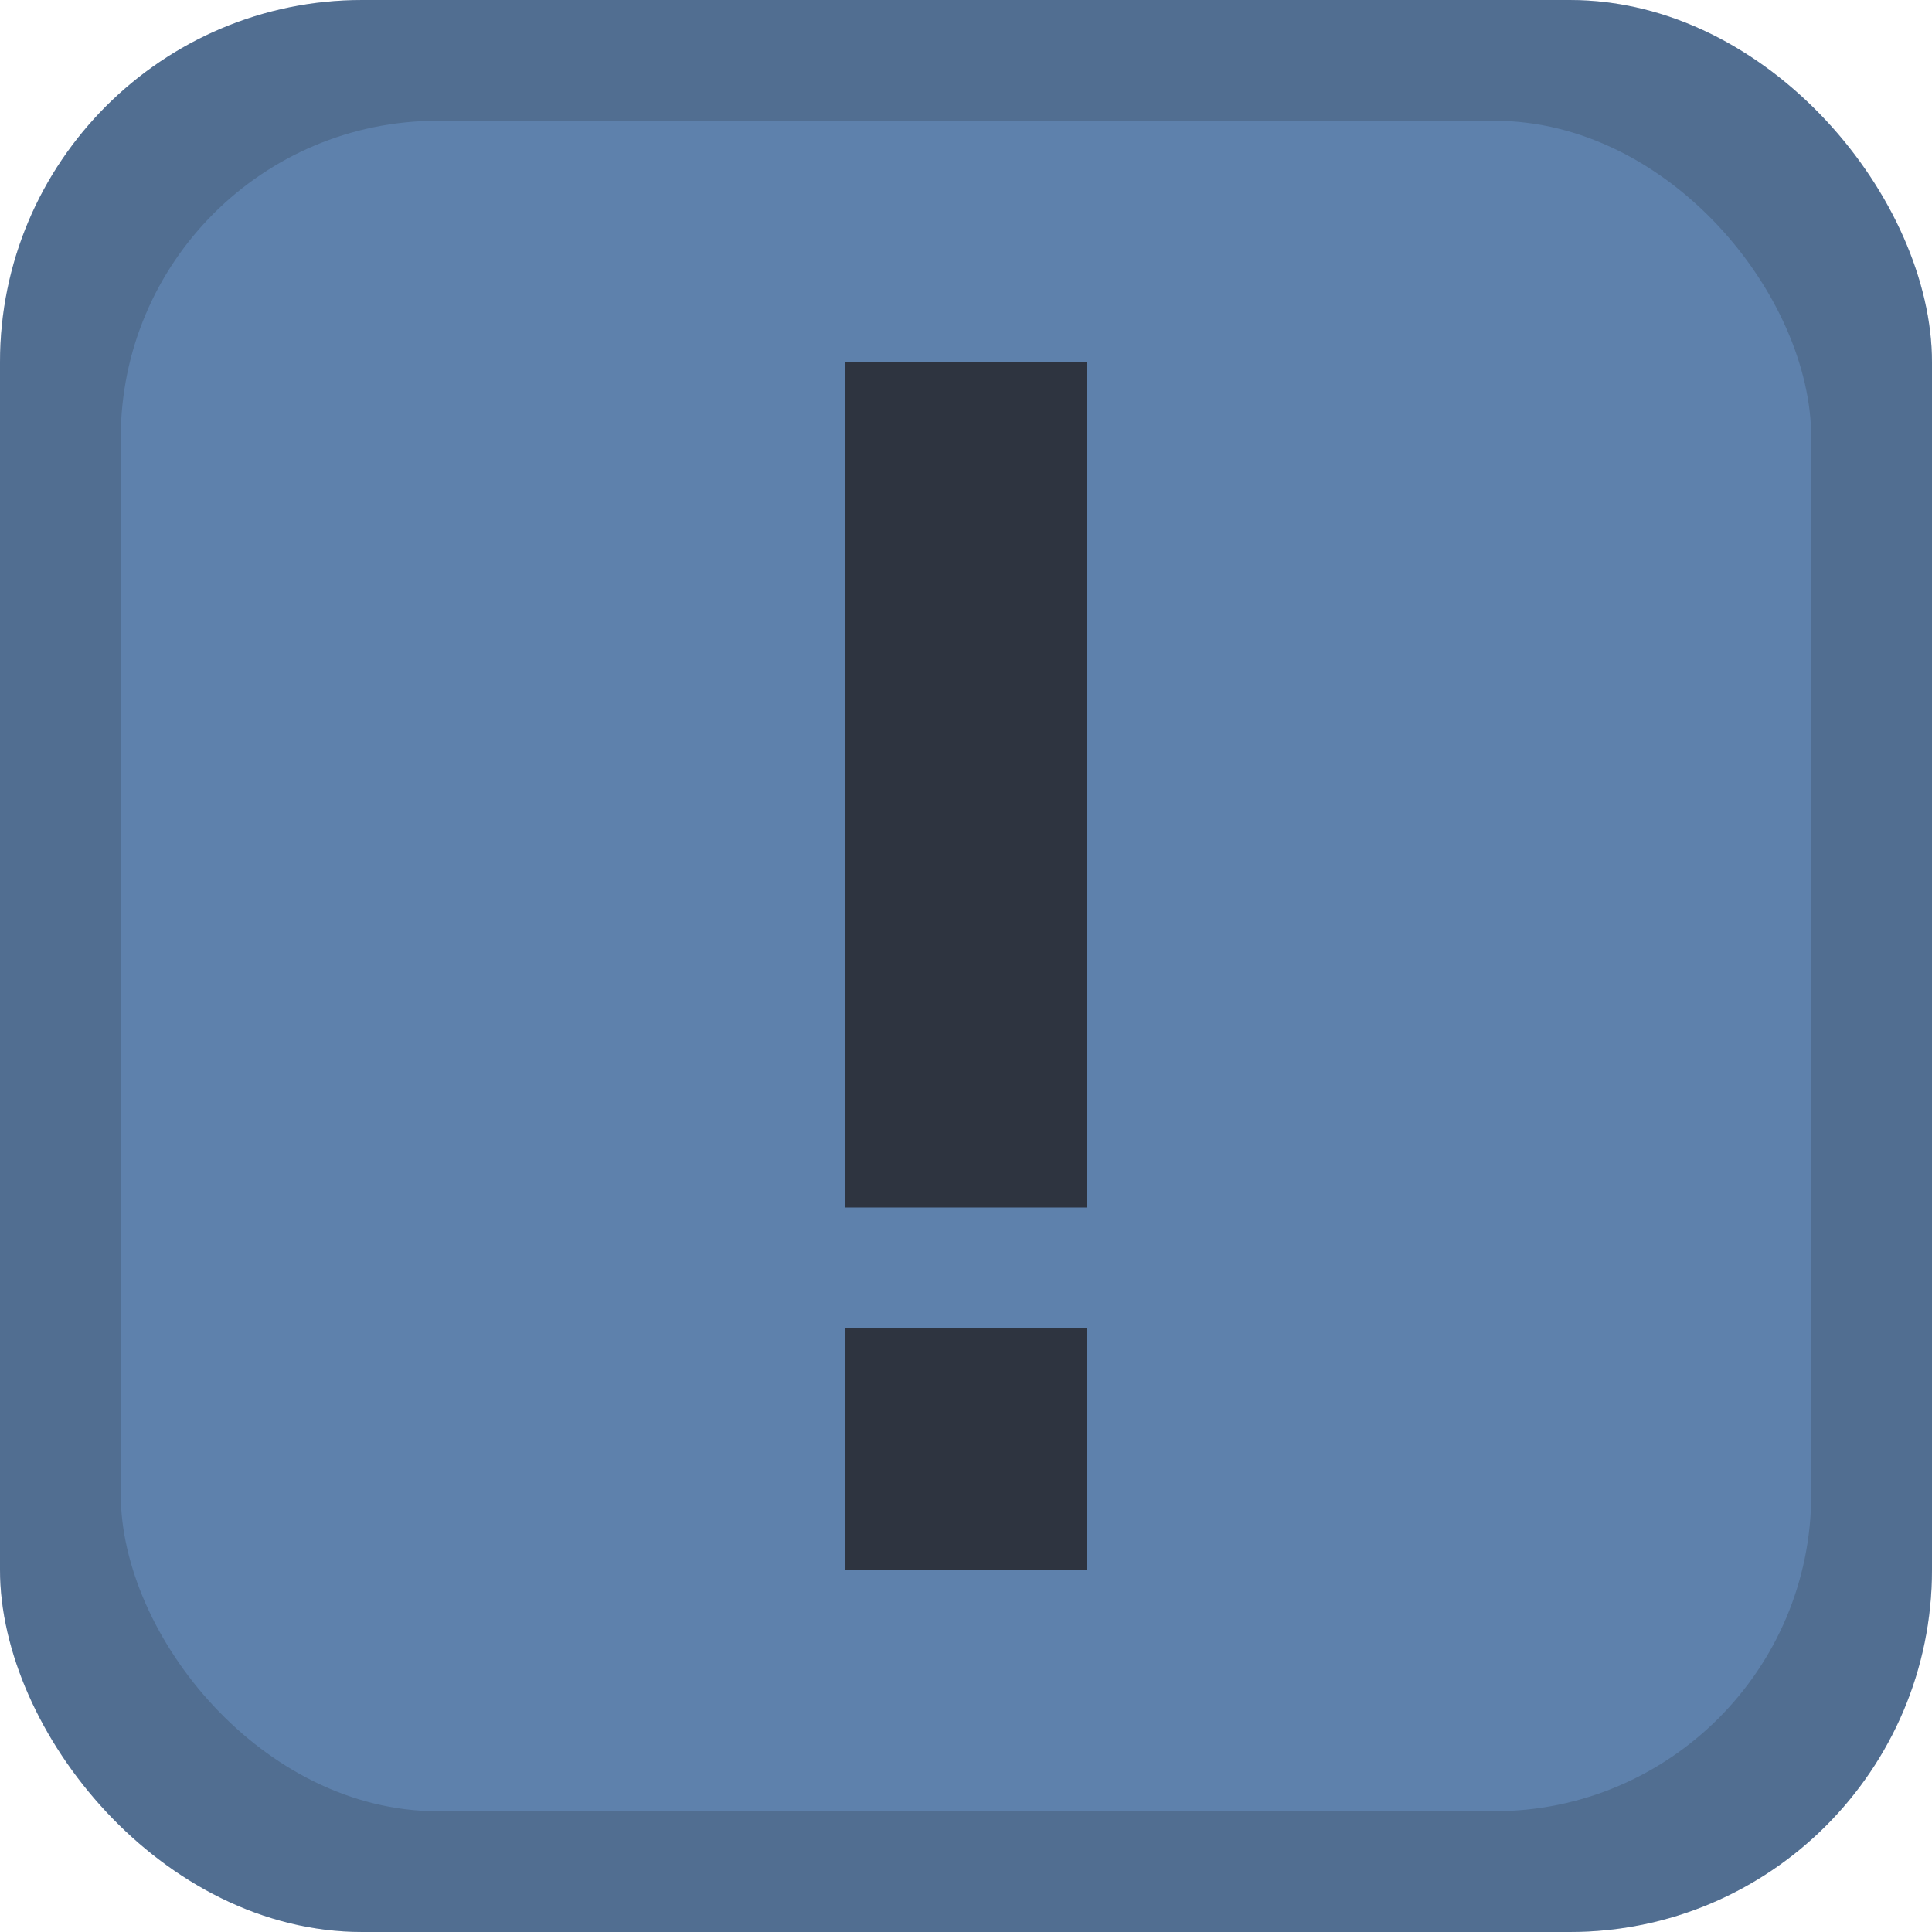 <svg width="16" height="16" version="1.1" xmlns="http://www.w3.org/2000/svg">
 <rect width="16" height="16" rx="3" ry="3" fill="#5e81ac"/>
 <rect width="16" height="16" rx="3" ry="3" fill="#2e3440" opacity=".25"/>
 <rect x="1" y="1" width="14" height="14" rx="2.625" ry="2.625" fill="#5e81ac"/>
 <path d="M7 3h2v7H7zM7 11h2v2H7z" fill="#2e3440"/>
</svg>
